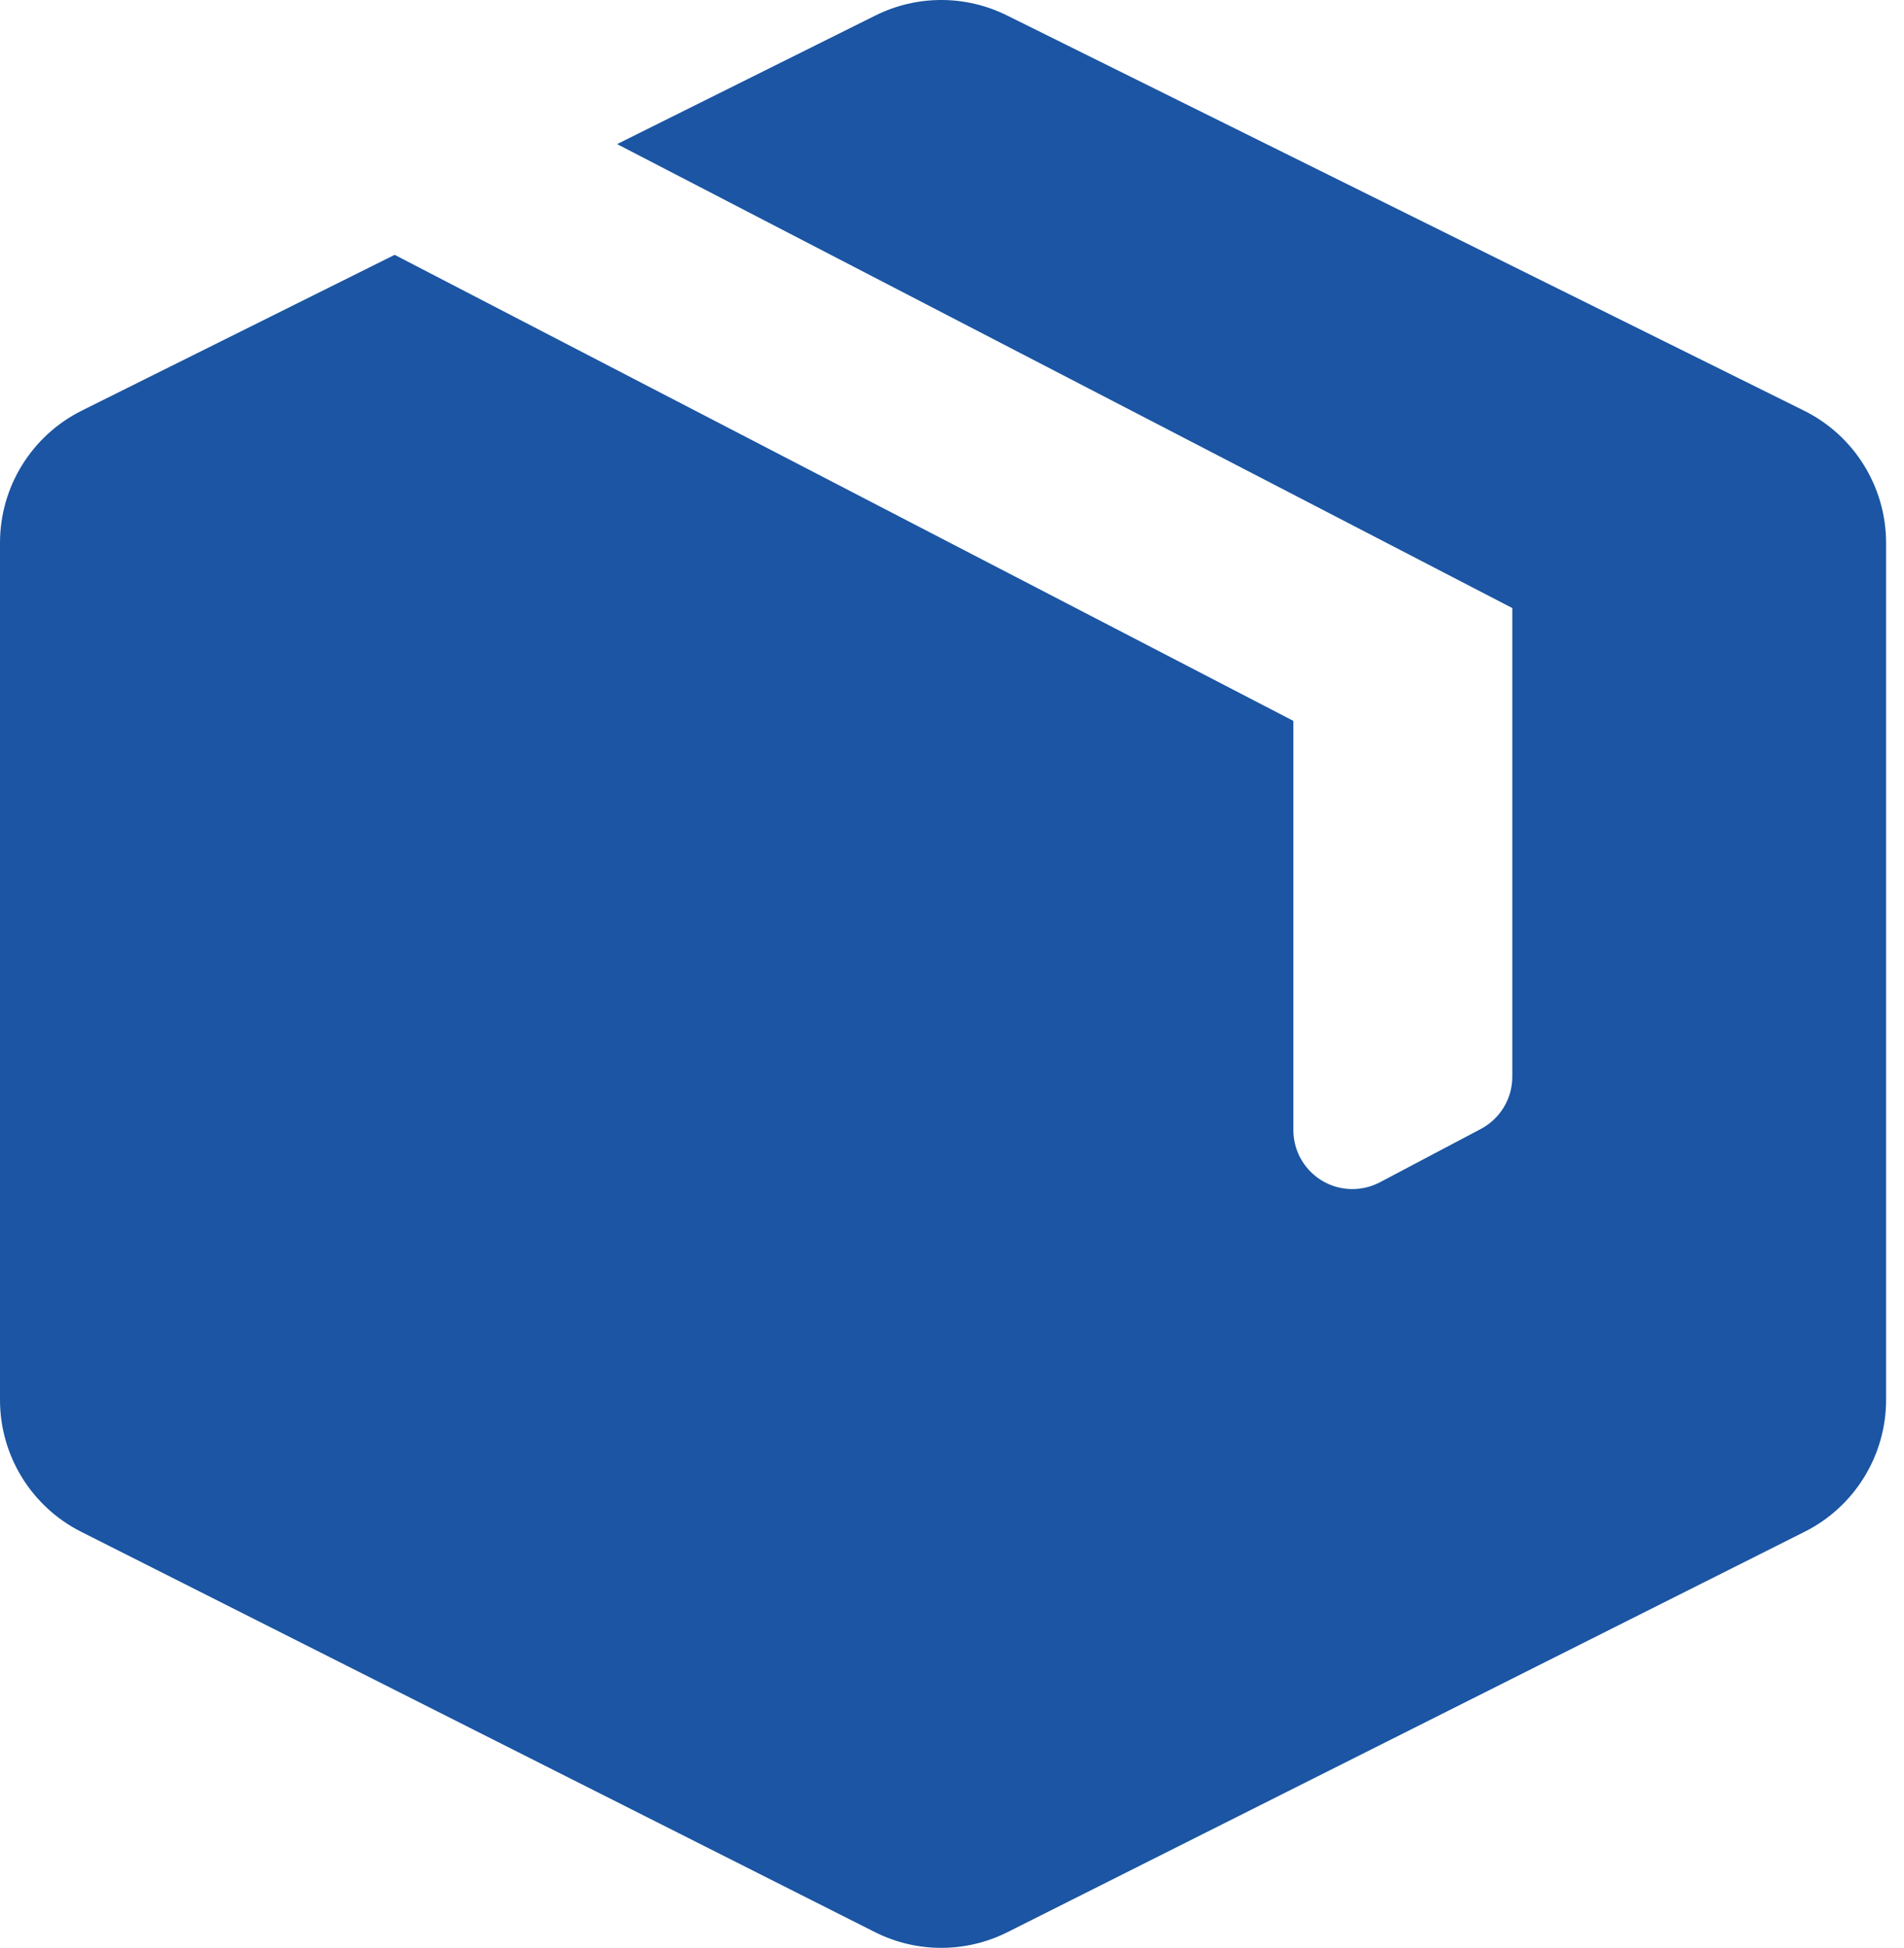 <svg width="88" height="90" viewBox="0 0 88 90" fill="none" xmlns="http://www.w3.org/2000/svg">
<path fill-rule="evenodd" clip-rule="evenodd" d="M46.534 0.71L83.379 18.974C85.702 20.126 87.172 22.495 87.172 25.088V64.675C87.172 67.255 85.716 69.615 83.41 70.773L46.566 89.274C44.635 90.244 42.36 90.242 40.431 89.269L3.752 70.776C1.451 69.616 0 67.259 0 64.683V25.08C0 22.491 1.465 20.125 3.783 18.971L18.241 11.775L59.777 33.308V52.211C59.777 53.719 60.999 54.941 62.506 54.941C62.95 54.941 63.388 54.832 63.781 54.625L68.442 52.163C69.337 51.69 69.896 50.761 69.896 49.749V28.095L28.522 6.658L40.463 0.715C42.374 -0.237 44.621 -0.238 46.534 0.71Z" fill="#1B55A3"/>
</svg>
